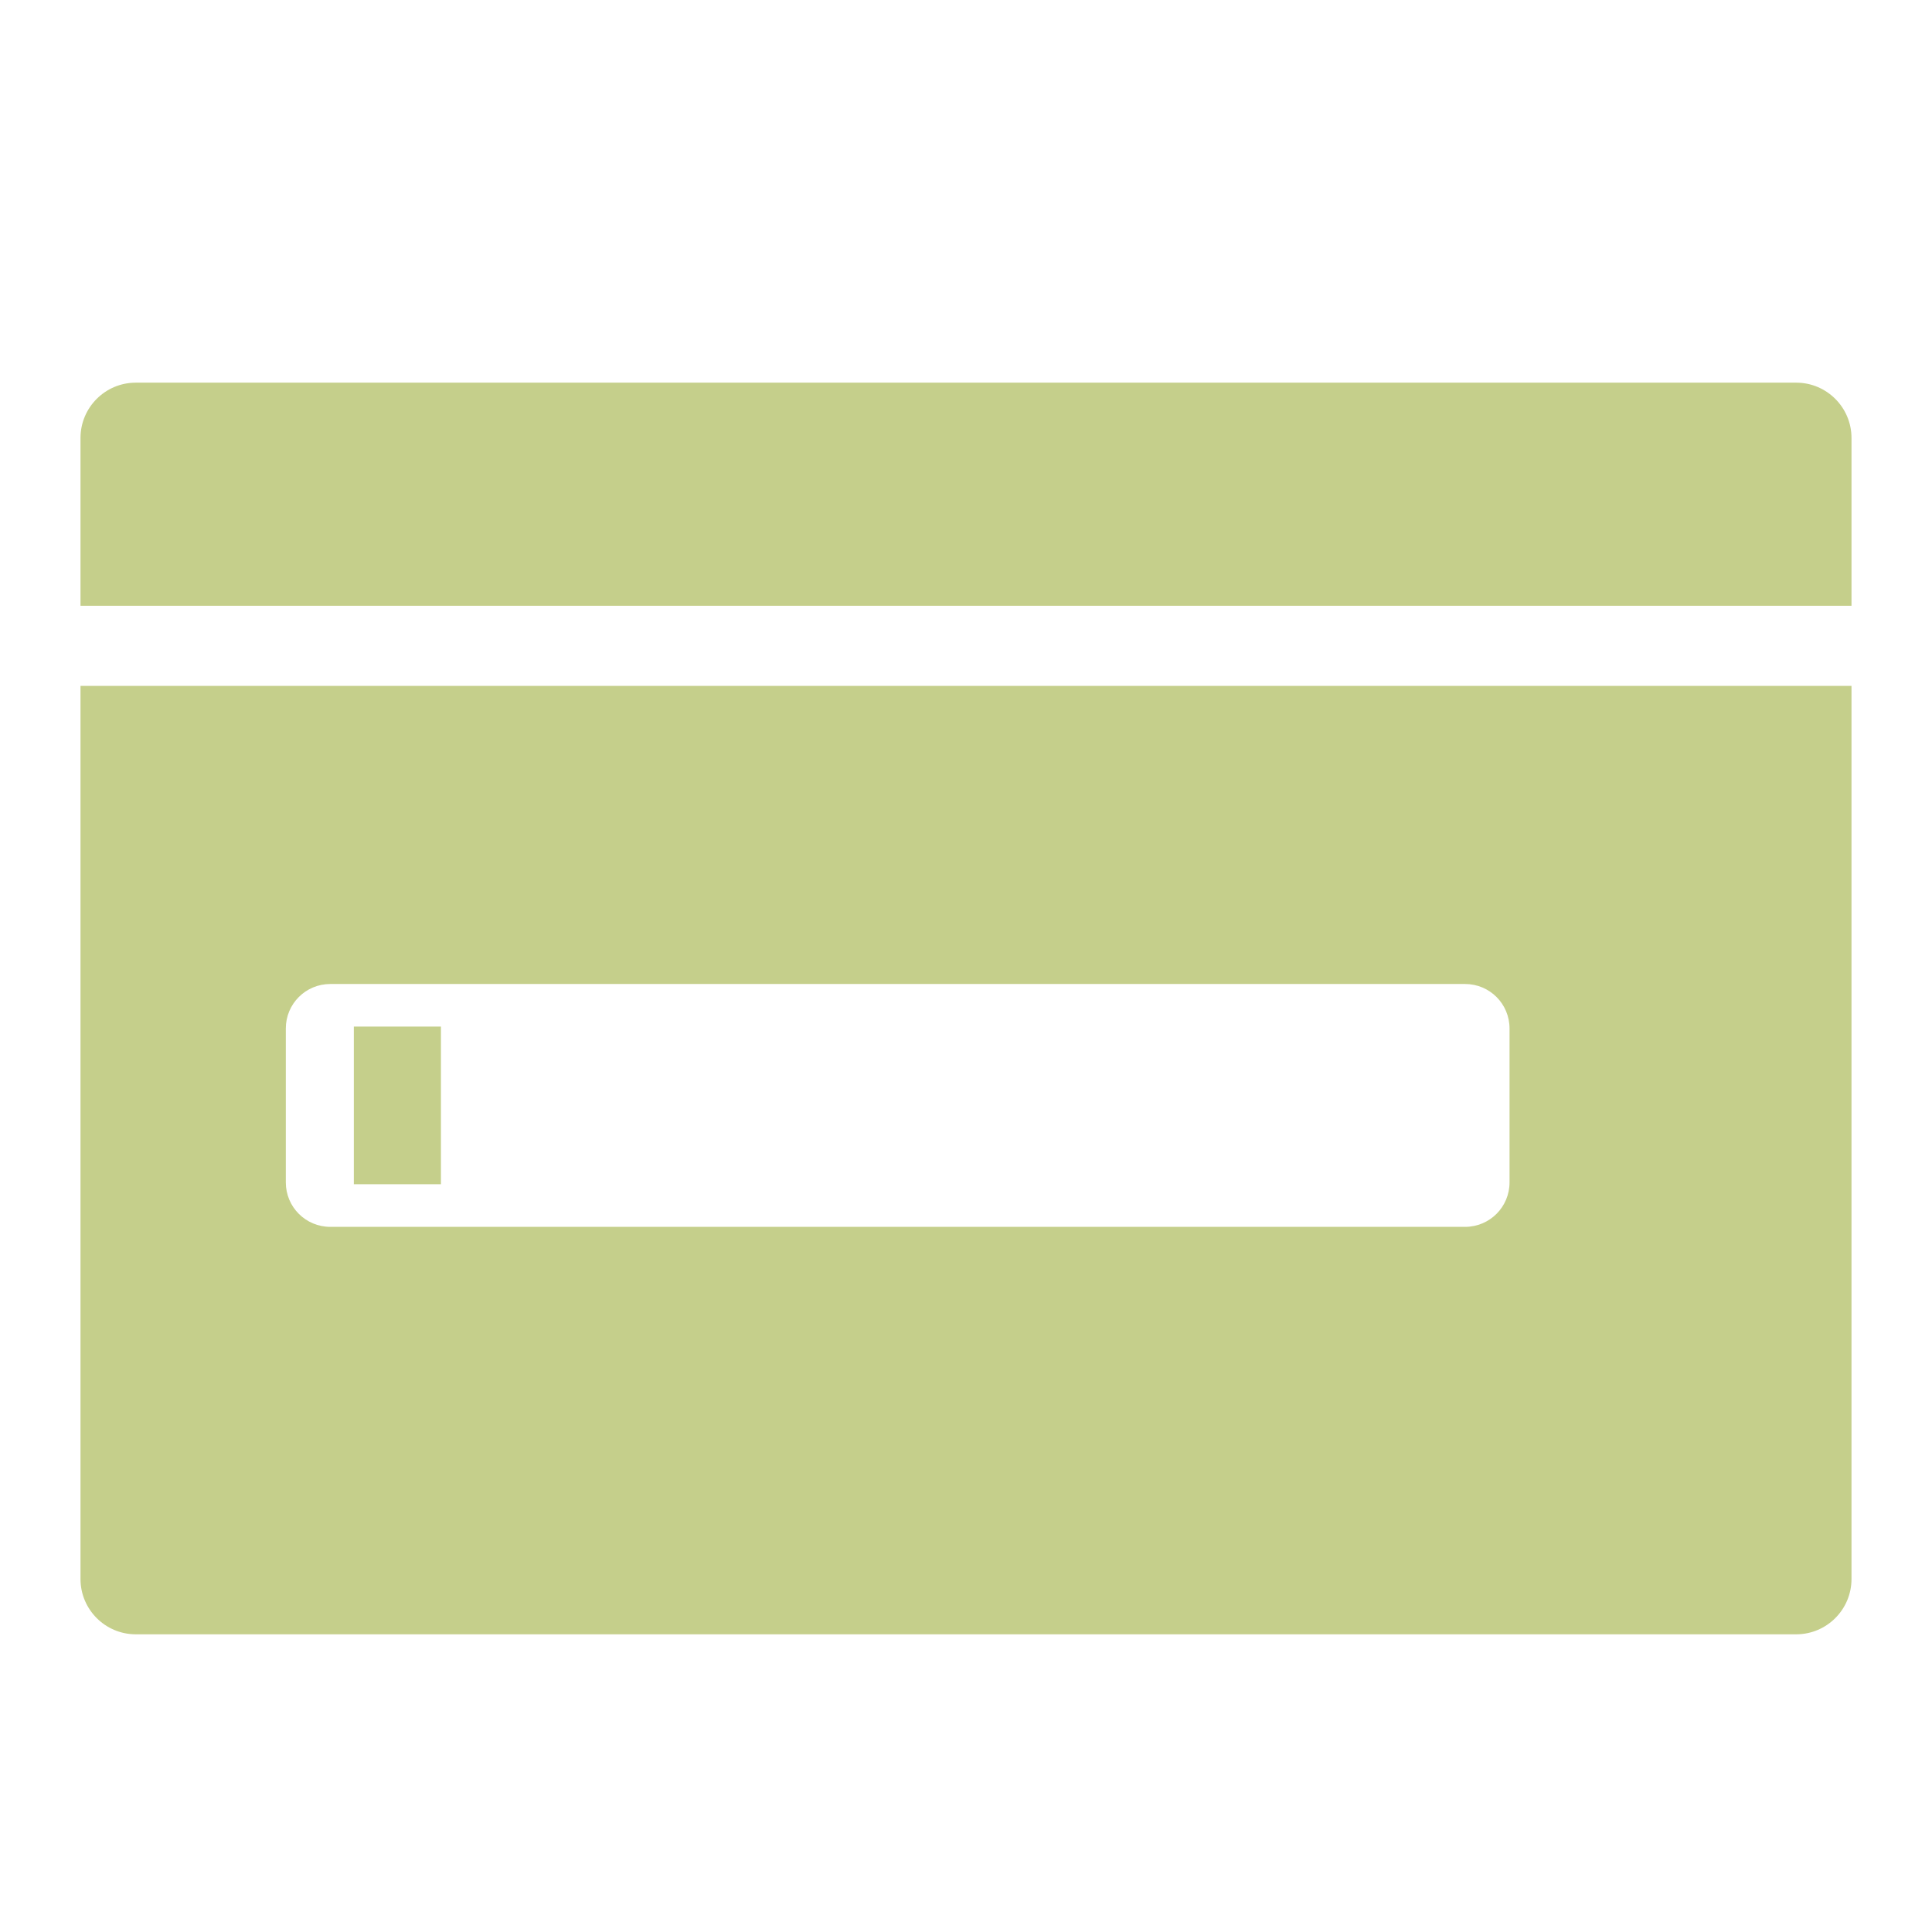 <svg xmlns="http://www.w3.org/2000/svg" width="48" height="48">
 <path d="M 3.374,9.507 C 2.616,9.507 2,10.123 2,10.881 l 0,4.169 44,0 0,-4.169 C 46,10.123 45.384,9.507 44.626,9.507 l -41.252,0 z M 2,17.04 2,39.23 C 2,39.988 2.616,40.604 3.374,40.604 l 41.252,0 C 45.384,40.604 46,39.988 46,39.23 l 0,-22.19 -44,0 z m 6.207,7.407 28.191,0 c 0.613,0 1.106,0.493 1.106,1.106 l 0,3.822 c 0,0.613 -0.493,1.106 -1.106,1.106 l -28.191,0 c -0.613,0 -1.106,-0.493 -1.106,-1.106 l 0,-3.822 c 0,-0.613 0.493,-1.106 1.106,-1.106 z m 0.584,1.058 0,3.917 2.164,0 0,-3.917 -2.164,0 z" fill="#C5CF8B"/>
</svg>
